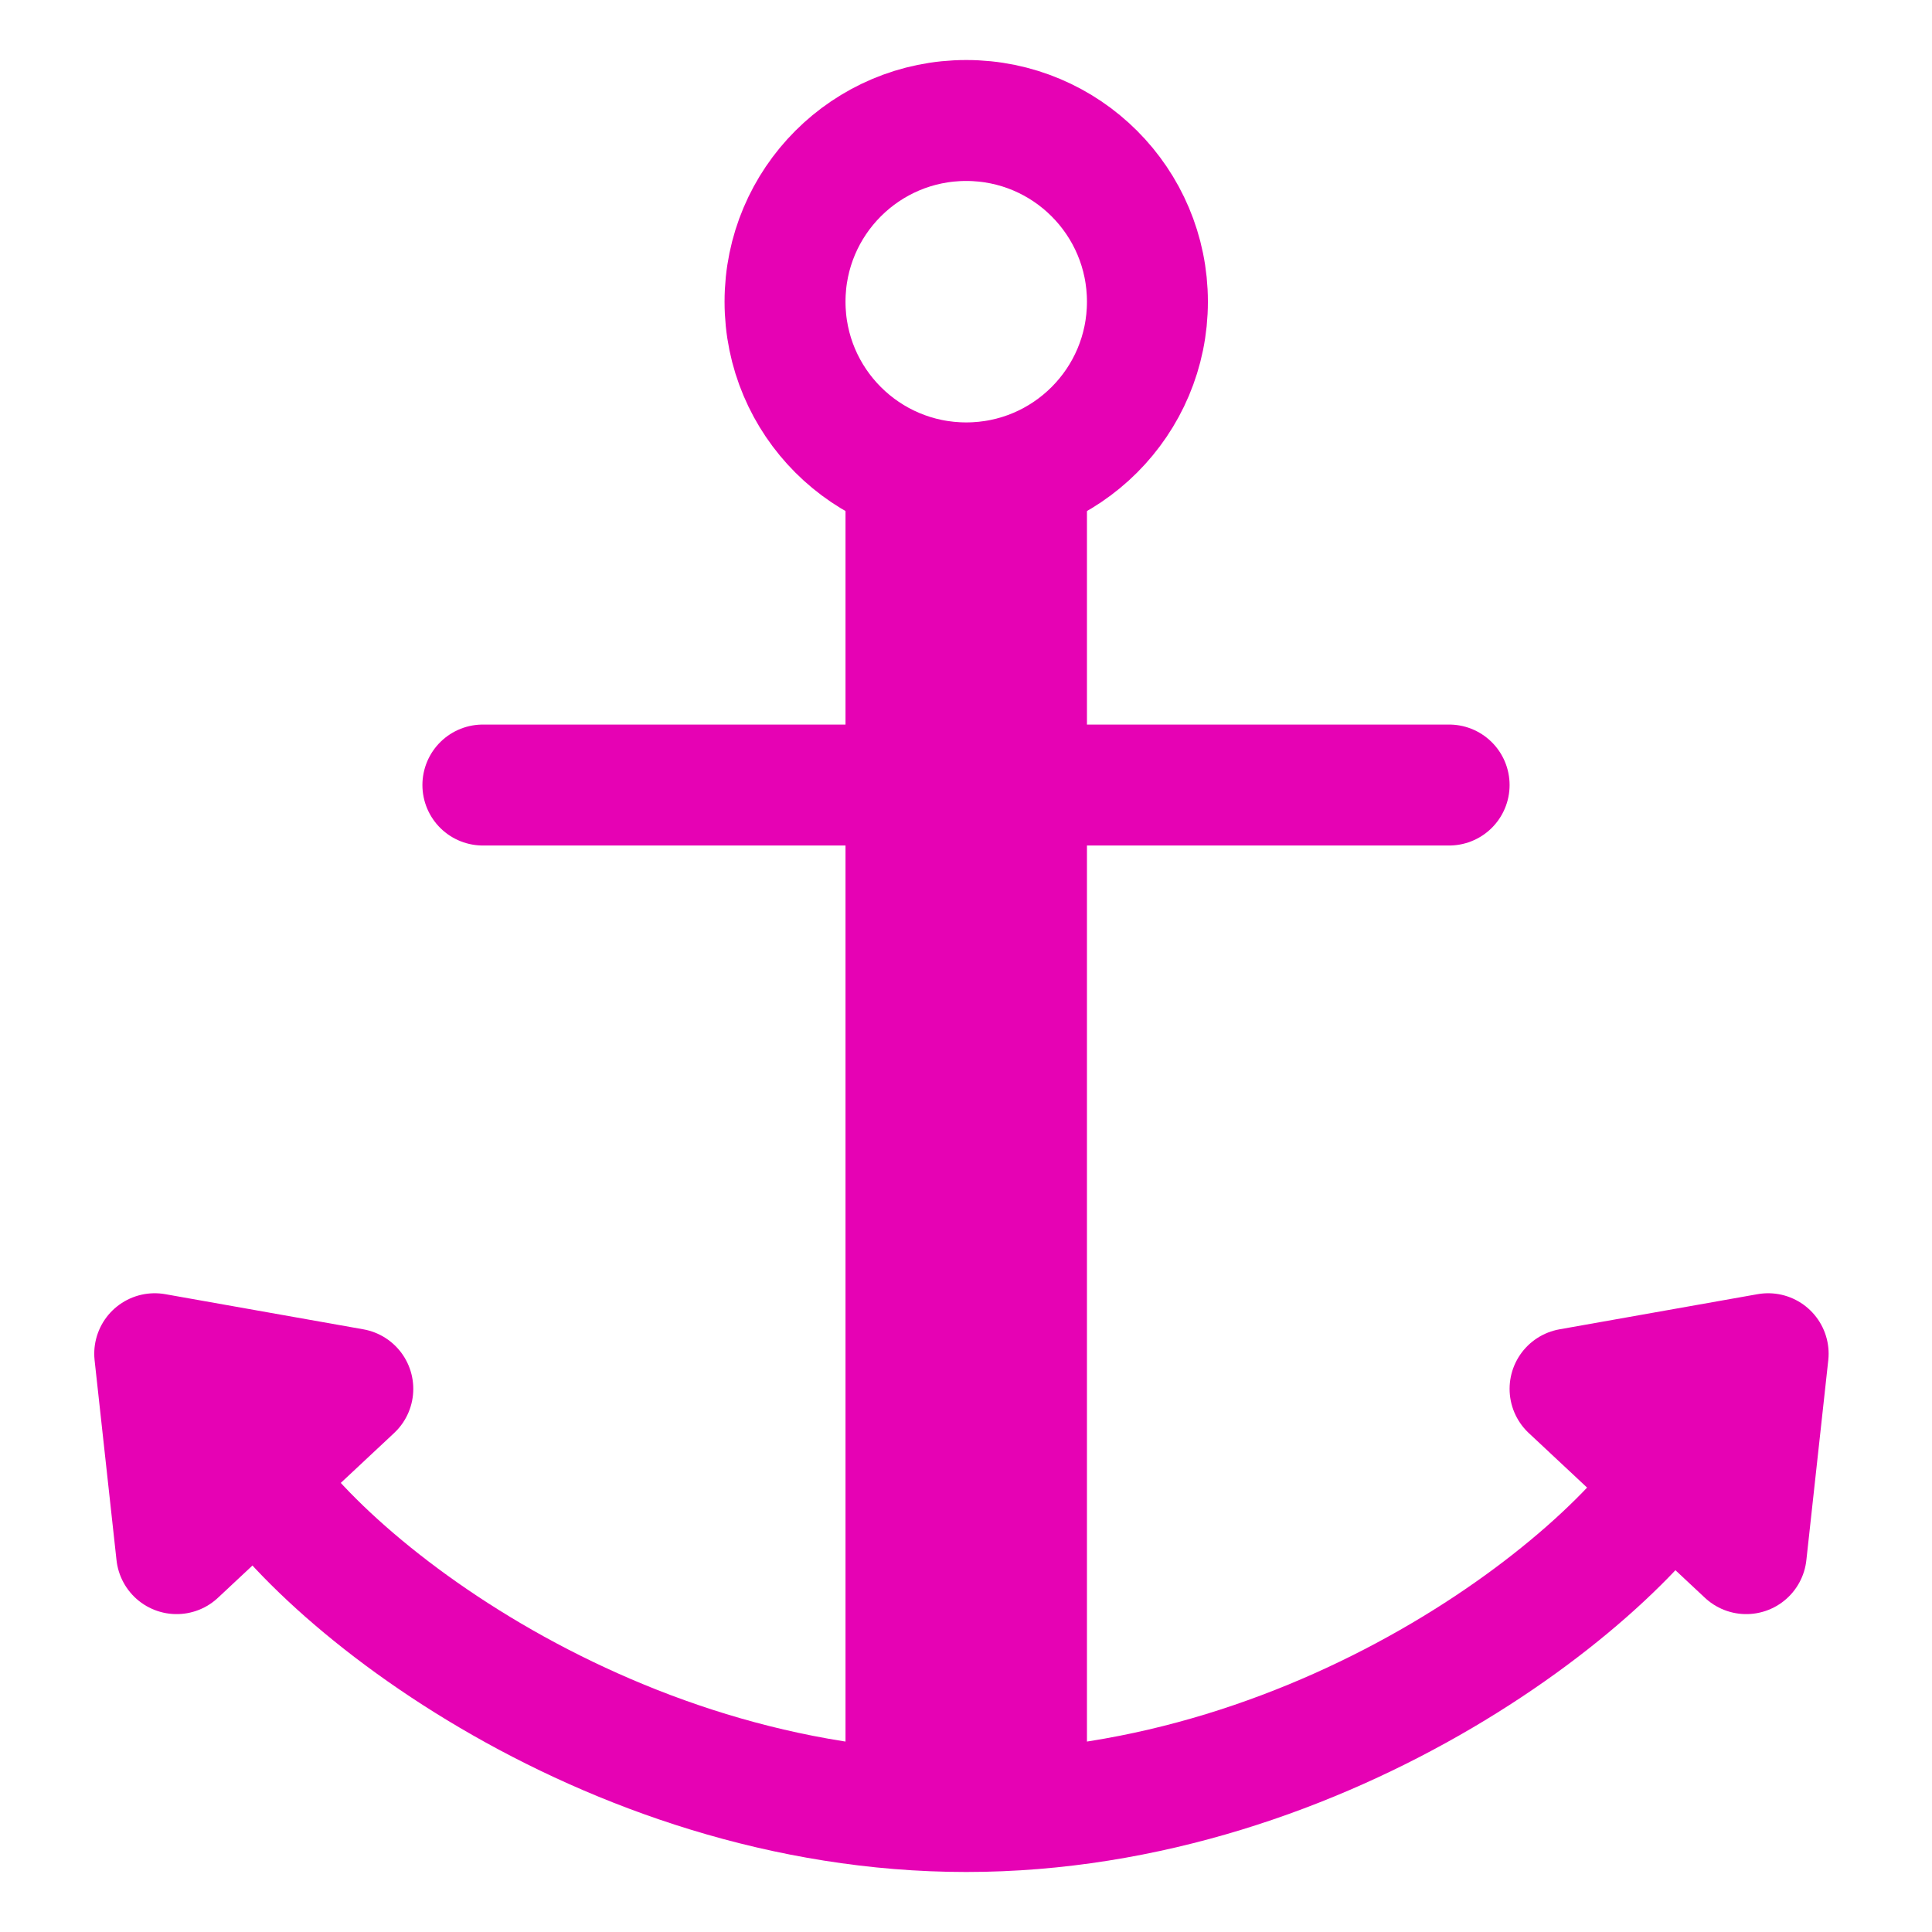 <?xml version="1.0" encoding="UTF-8" standalone="no"?>
<svg
   xmlns:dc="http://purl.org/dc/elements/1.1/"
   xmlns:cc="http://creativecommons.org/ns#"
   xmlns:rdf="http://www.w3.org/1999/02/22-rdf-syntax-ns#"
   xmlns:svg="http://www.w3.org/2000/svg"
   xmlns="http://www.w3.org/2000/svg"
   xmlns:sodipodi="http://sodipodi.sourceforge.net/DTD/sodipodi-0.dtd"
   xmlns:inkscape="http://www.inkscape.org/namespaces/inkscape"
   height="16"
   viewBox="0 0 4.233 4.233"
   width="16"
   version="1.1"
   id="svg28"
   sodipodi:docname="sc_toggleanchortype.svg"
   inkscape:version="0.92.4 (5da689c313, 2019-01-14)"
   inkscape:export-filename="/home/ing/Documents/PROJECT_SRIKANDI/3_272 (mba alita)/REVISI_SC/sc_toggleanchortype.png"
   inkscape:export-xdpi="96"
   inkscape:export-ydpi="96">
  <defs
     id="defs32" />
  <sodipodi:namedview
     pagecolor="#ffffff"
     bordercolor="#666666"
     borderopacity="1"
     objecttolerance="10"
     gridtolerance="10"
     guidetolerance="10"
     inkscape:pageopacity="0"
     inkscape:pageshadow="2"
     inkscape:window-width="1600"
     inkscape:window-height="836"
     id="namedview30"
     showgrid="true"
     showguides="false"
     inkscape:snap-smooth-nodes="true"
     inkscape:zoom="29.5"
     inkscape:cx="5.595749"
     inkscape:cy="5.3288012"
     inkscape:window-x="0"
     inkscape:window-y="27"
     inkscape:window-maximized="1"
     inkscape:current-layer="svg28">
    <inkscape:grid
       type="xygrid"
       id="grid841"
       spacingx="0.132"
       spacingy="0.132"
       empspacing="2" />
  </sodipodi:namedview>
  <linearGradient
     id="a"
     gradientUnits="userSpaceOnUse"
     x1="4.233"
     x2="4.233"
     y1="1.764"
     y2=".265"
     gradientTransform="matrix(0.5,0,0,0.5,-4.258,-1e-5)">
    <stop
       offset="0"
       stop-color="#cfcfcf"
       id="stop2" />
    <stop
       offset="1"
       stop-color="#dadada"
       id="stop4" />
  </linearGradient>
  <linearGradient
     id="b"
     gradientTransform="matrix(0.159,0,0,0.125,-4.826,-32.892)"
     gradientUnits="userSpaceOnUse"
     x1="16.903"
     x2="16.675"
     y1="293.135"
     y2="272.554">
    <stop
       offset="0"
       stop-color="#717171"
       id="stop7" />
    <stop
       offset="1"
       stop-color="#9c9c9c"
       stop-opacity=".94"
       id="stop9" />
  </linearGradient>
  <circle
     style="opacity:1;fill:none;fill-opacity:1;stroke:#e602b4;stroke-width:0.265;stroke-linecap:round;stroke-linejoin:round;stroke-miterlimit:4;stroke-dasharray:none;stroke-opacity:1"
     id="path850"
     cx="2.117"
     cy="0.661"
     r="0.397" />
  <path
     style="fill:none;stroke:#e602b4;stroke-width:0.529;stroke-linecap:butt;stroke-linejoin:miter;stroke-opacity:1;stroke-miterlimit:4;stroke-dasharray:none"
     d="M 2.117,1.058 V 3.969"
     id="path852"
     inkscape:connector-curvature="0" />
  <path
     style="fill:none;stroke:#e602b4;stroke-width:0.265px;stroke-linecap:round;stroke-linejoin:miter;stroke-opacity:1"
     d="M 1.058,1.72 H 3.175"
     id="path854"
     inkscape:connector-curvature="0" />
  <path
     style="fill:none;stroke:#e602b4;stroke-width:0.265px;stroke-linecap:butt;stroke-linejoin:miter;stroke-opacity:1"
     d="m 0.529,3.175 c 0.132,0.265 0.794,0.794 1.588,0.794 0.794,0 1.455,-0.529 1.588,-0.794"
     id="path856"
     inkscape:connector-curvature="0"
     sodipodi:nodetypes="czc" />
  <path
     style="fill:#e602b4;stroke:#e602b4;stroke-width:0.265px;stroke-linecap:round;stroke-linejoin:round;stroke-opacity:1"
     d="M 0.387,3.404 0.339,2.966 0.773,3.043 0.387,3.404"
     id="path858"
     inkscape:connector-curvature="0"
     sodipodi:nodetypes="cccc" />
  <path
     sodipodi:nodetypes="cccc"
     inkscape:connector-curvature="0"
     id="path860"
     d="M 3.826,3.404 3.874,2.966 3.44,3.043 3.826,3.404"
     style="fill:#e602b4;stroke:#e602b4;stroke-width:0.265px;stroke-linecap:round;stroke-linejoin:round;stroke-opacity:1" />
</svg>

